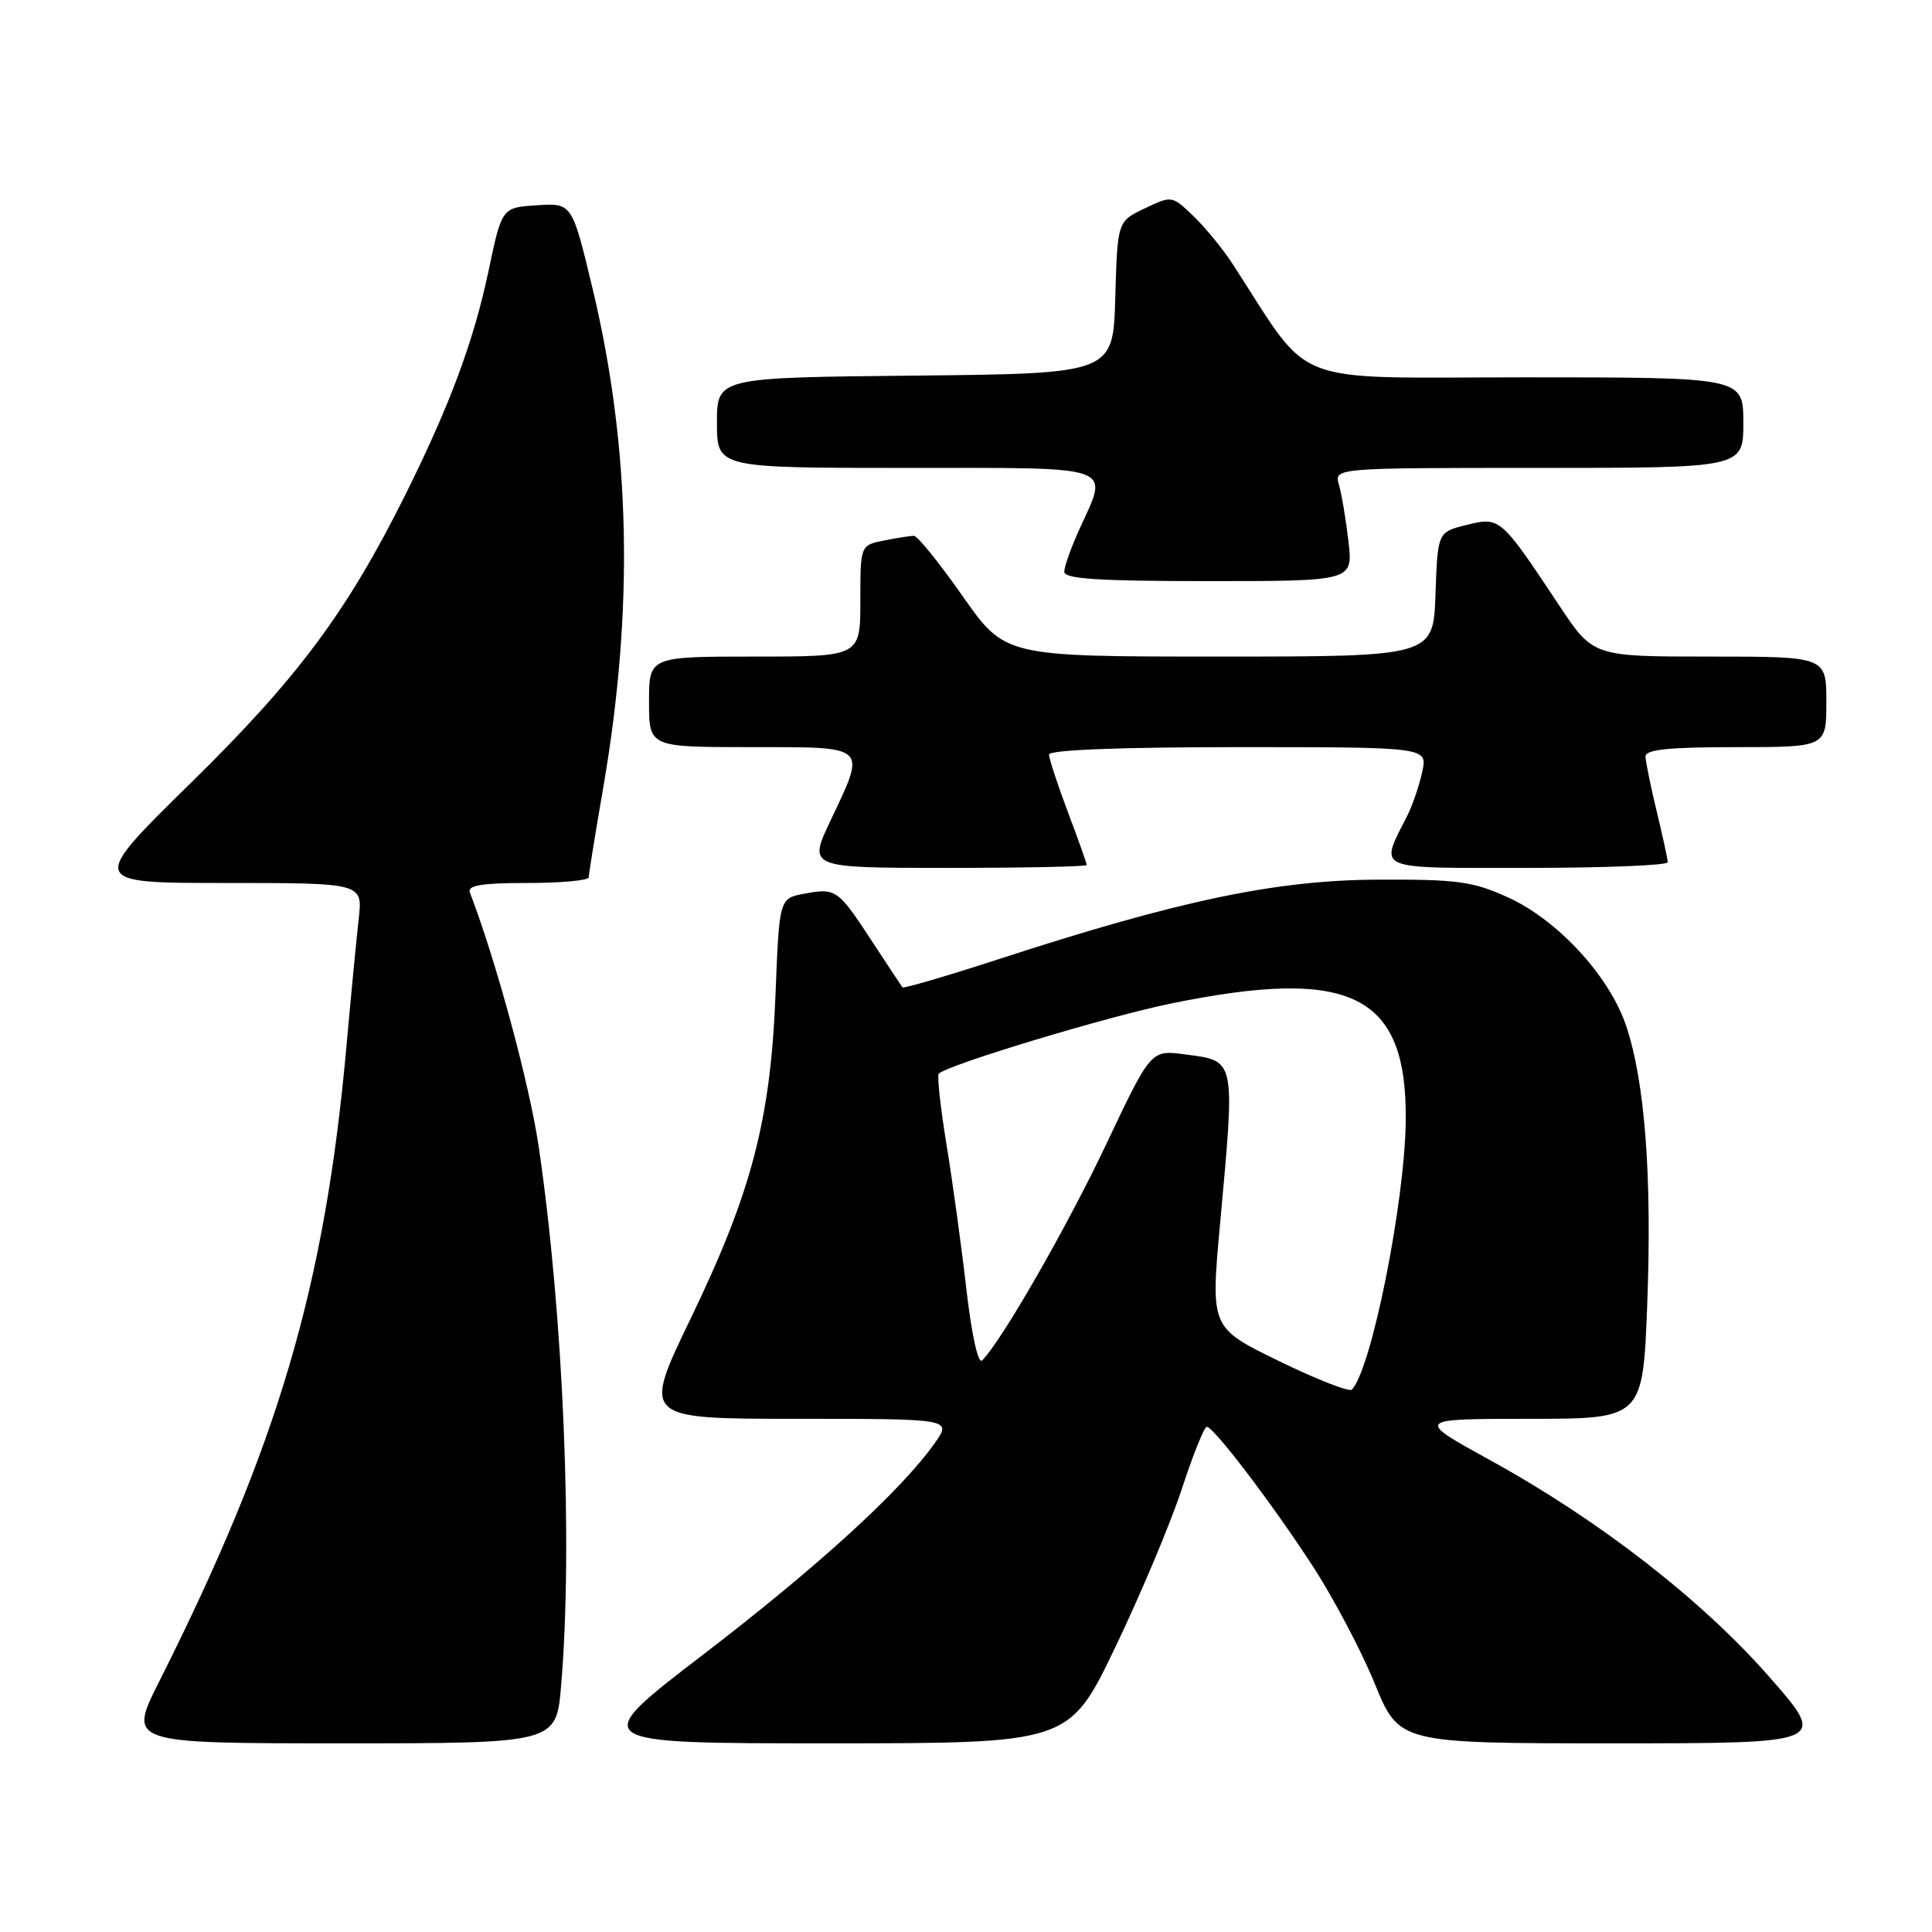 <?xml version="1.0" encoding="UTF-8" standalone="no"?>
<!DOCTYPE svg PUBLIC "-//W3C//DTD SVG 1.1//EN" "http://www.w3.org/Graphics/SVG/1.1/DTD/svg11.dtd" >
<svg xmlns="http://www.w3.org/2000/svg" xmlns:xlink="http://www.w3.org/1999/xlink" version="1.1" viewBox="0 0 256 256">
 <g >
 <path fill="currentColor"
d=" M 74.35 223.35 C 75.93 204.75 74.66 174.24 71.39 152.00 C 70.16 143.66 65.78 127.45 62.26 118.25 C 61.91 117.31 63.82 117.00 69.89 117.00 C 74.35 117.00 78.00 116.66 78.01 116.25 C 78.01 115.84 78.87 110.50 79.93 104.39 C 84.02 80.62 83.56 59.31 78.51 38.20 C 75.80 26.90 75.80 26.90 71.15 27.20 C 66.50 27.50 66.50 27.50 64.74 35.86 C 62.77 45.21 59.64 53.62 53.74 65.50 C 46.01 81.04 39.47 89.83 25.28 103.75 C 11.78 117.00 11.78 117.00 29.92 117.00 C 48.07 117.00 48.07 117.00 47.53 121.75 C 47.24 124.36 46.51 131.90 45.92 138.50 C 43.05 170.48 36.89 191.40 21.07 222.86 C 16.98 231.00 16.98 231.00 45.34 231.00 C 73.71 231.00 73.71 231.00 74.35 223.35 Z  M 147.79 218.25 C 151.15 211.24 155.13 201.79 156.61 197.25 C 158.10 192.71 159.58 189.03 159.91 189.06 C 160.88 189.15 168.45 199.09 173.85 207.37 C 176.62 211.61 180.35 218.66 182.14 223.04 C 185.39 231.00 185.39 231.00 213.77 231.00 C 242.15 231.00 242.15 231.00 234.49 222.25 C 225.57 212.05 211.92 201.45 197.57 193.55 C 187.50 188.01 187.50 188.01 202.60 188.00 C 217.69 188.00 217.69 188.00 218.27 172.75 C 218.90 155.85 217.97 143.42 215.49 135.98 C 213.30 129.38 206.40 121.88 199.78 118.89 C 195.12 116.78 193.08 116.51 182.50 116.56 C 169.07 116.62 156.25 119.31 132.47 127.05 C 125.52 129.31 119.71 131.01 119.58 130.83 C 119.44 130.65 117.63 127.91 115.56 124.75 C 111.04 117.83 110.76 117.63 106.57 118.42 C 103.26 119.04 103.26 119.04 102.76 131.77 C 102.11 148.38 99.59 158.00 91.50 174.75 C 85.11 188.00 85.11 188.00 105.62 188.00 C 126.14 188.00 126.14 188.00 123.84 191.25 C 119.38 197.54 108.34 207.62 93.16 219.25 C 77.83 231.00 77.83 231.00 109.75 231.00 C 141.67 231.00 141.67 231.00 147.79 218.25 Z  M 144.00 114.62 C 144.00 114.41 142.88 111.25 141.50 107.60 C 140.12 103.94 139.00 100.51 139.00 99.98 C 139.00 99.37 148.42 99.00 164.08 99.00 C 189.16 99.00 189.16 99.00 188.46 102.25 C 188.07 104.04 187.20 106.62 186.51 108.00 C 182.77 115.45 181.75 115.00 202.43 115.00 C 212.64 115.00 220.99 114.66 220.98 114.25 C 220.98 113.84 220.32 110.80 219.52 107.50 C 218.72 104.20 218.06 100.94 218.04 100.25 C 218.01 99.32 221.05 99.00 230.00 99.00 C 242.00 99.00 242.00 99.00 242.00 93.00 C 242.00 87.00 242.00 87.00 226.55 87.00 C 211.10 87.00 211.10 87.00 206.62 80.25 C 198.84 68.53 198.76 68.46 194.35 69.55 C 190.50 70.50 190.50 70.50 190.21 78.75 C 189.92 87.00 189.92 87.00 161.54 87.00 C 133.17 87.00 133.17 87.00 127.56 79.00 C 124.48 74.60 121.57 71.00 121.10 71.00 C 120.63 71.00 118.84 71.28 117.13 71.62 C 114.00 72.25 114.00 72.25 114.00 79.62 C 114.00 87.00 114.00 87.00 100.00 87.00 C 86.00 87.00 86.00 87.00 86.00 93.00 C 86.00 99.00 86.00 99.00 99.50 99.00 C 115.17 99.00 114.81 98.67 110.04 108.75 C 107.08 115.00 107.08 115.00 125.54 115.00 C 135.69 115.00 144.00 114.83 144.00 114.62 Z  M 178.68 71.75 C 178.34 68.86 177.78 65.49 177.42 64.25 C 176.77 62.00 176.77 62.00 203.88 62.00 C 231.00 62.00 231.00 62.00 231.00 56.00 C 231.00 50.00 231.00 50.00 202.12 50.00 C 170.14 50.00 174.11 51.54 163.29 34.92 C 162.01 32.95 159.68 30.11 158.12 28.62 C 155.30 25.91 155.27 25.90 151.67 27.62 C 148.07 29.34 148.07 29.34 147.78 39.42 C 147.50 49.50 147.50 49.50 121.25 49.77 C 95.00 50.03 95.00 50.03 95.00 56.02 C 95.00 62.00 95.00 62.00 120.00 62.00 C 148.32 62.00 146.94 61.51 143.02 70.14 C 141.93 72.54 141.03 75.06 141.02 75.75 C 141.01 76.71 145.48 77.00 160.14 77.00 C 179.28 77.00 179.28 77.00 178.68 71.75 Z  M 169.45 180.34 C 160.41 175.93 160.41 175.93 161.66 162.22 C 163.68 140.07 163.79 140.61 157.00 139.71 C 152.50 139.11 152.50 139.11 146.57 151.64 C 141.35 162.65 132.73 177.67 130.14 180.26 C 129.61 180.79 128.75 176.89 128.05 170.83 C 127.40 165.15 126.21 156.50 125.41 151.61 C 124.61 146.72 124.15 142.52 124.39 142.27 C 125.59 141.08 146.64 134.72 155.16 132.97 C 179.09 128.08 186.45 131.76 186.27 148.50 C 186.14 159.41 181.71 181.50 179.12 184.13 C 178.78 184.47 174.43 182.77 169.45 180.34 Z "/>
</g>
</svg>